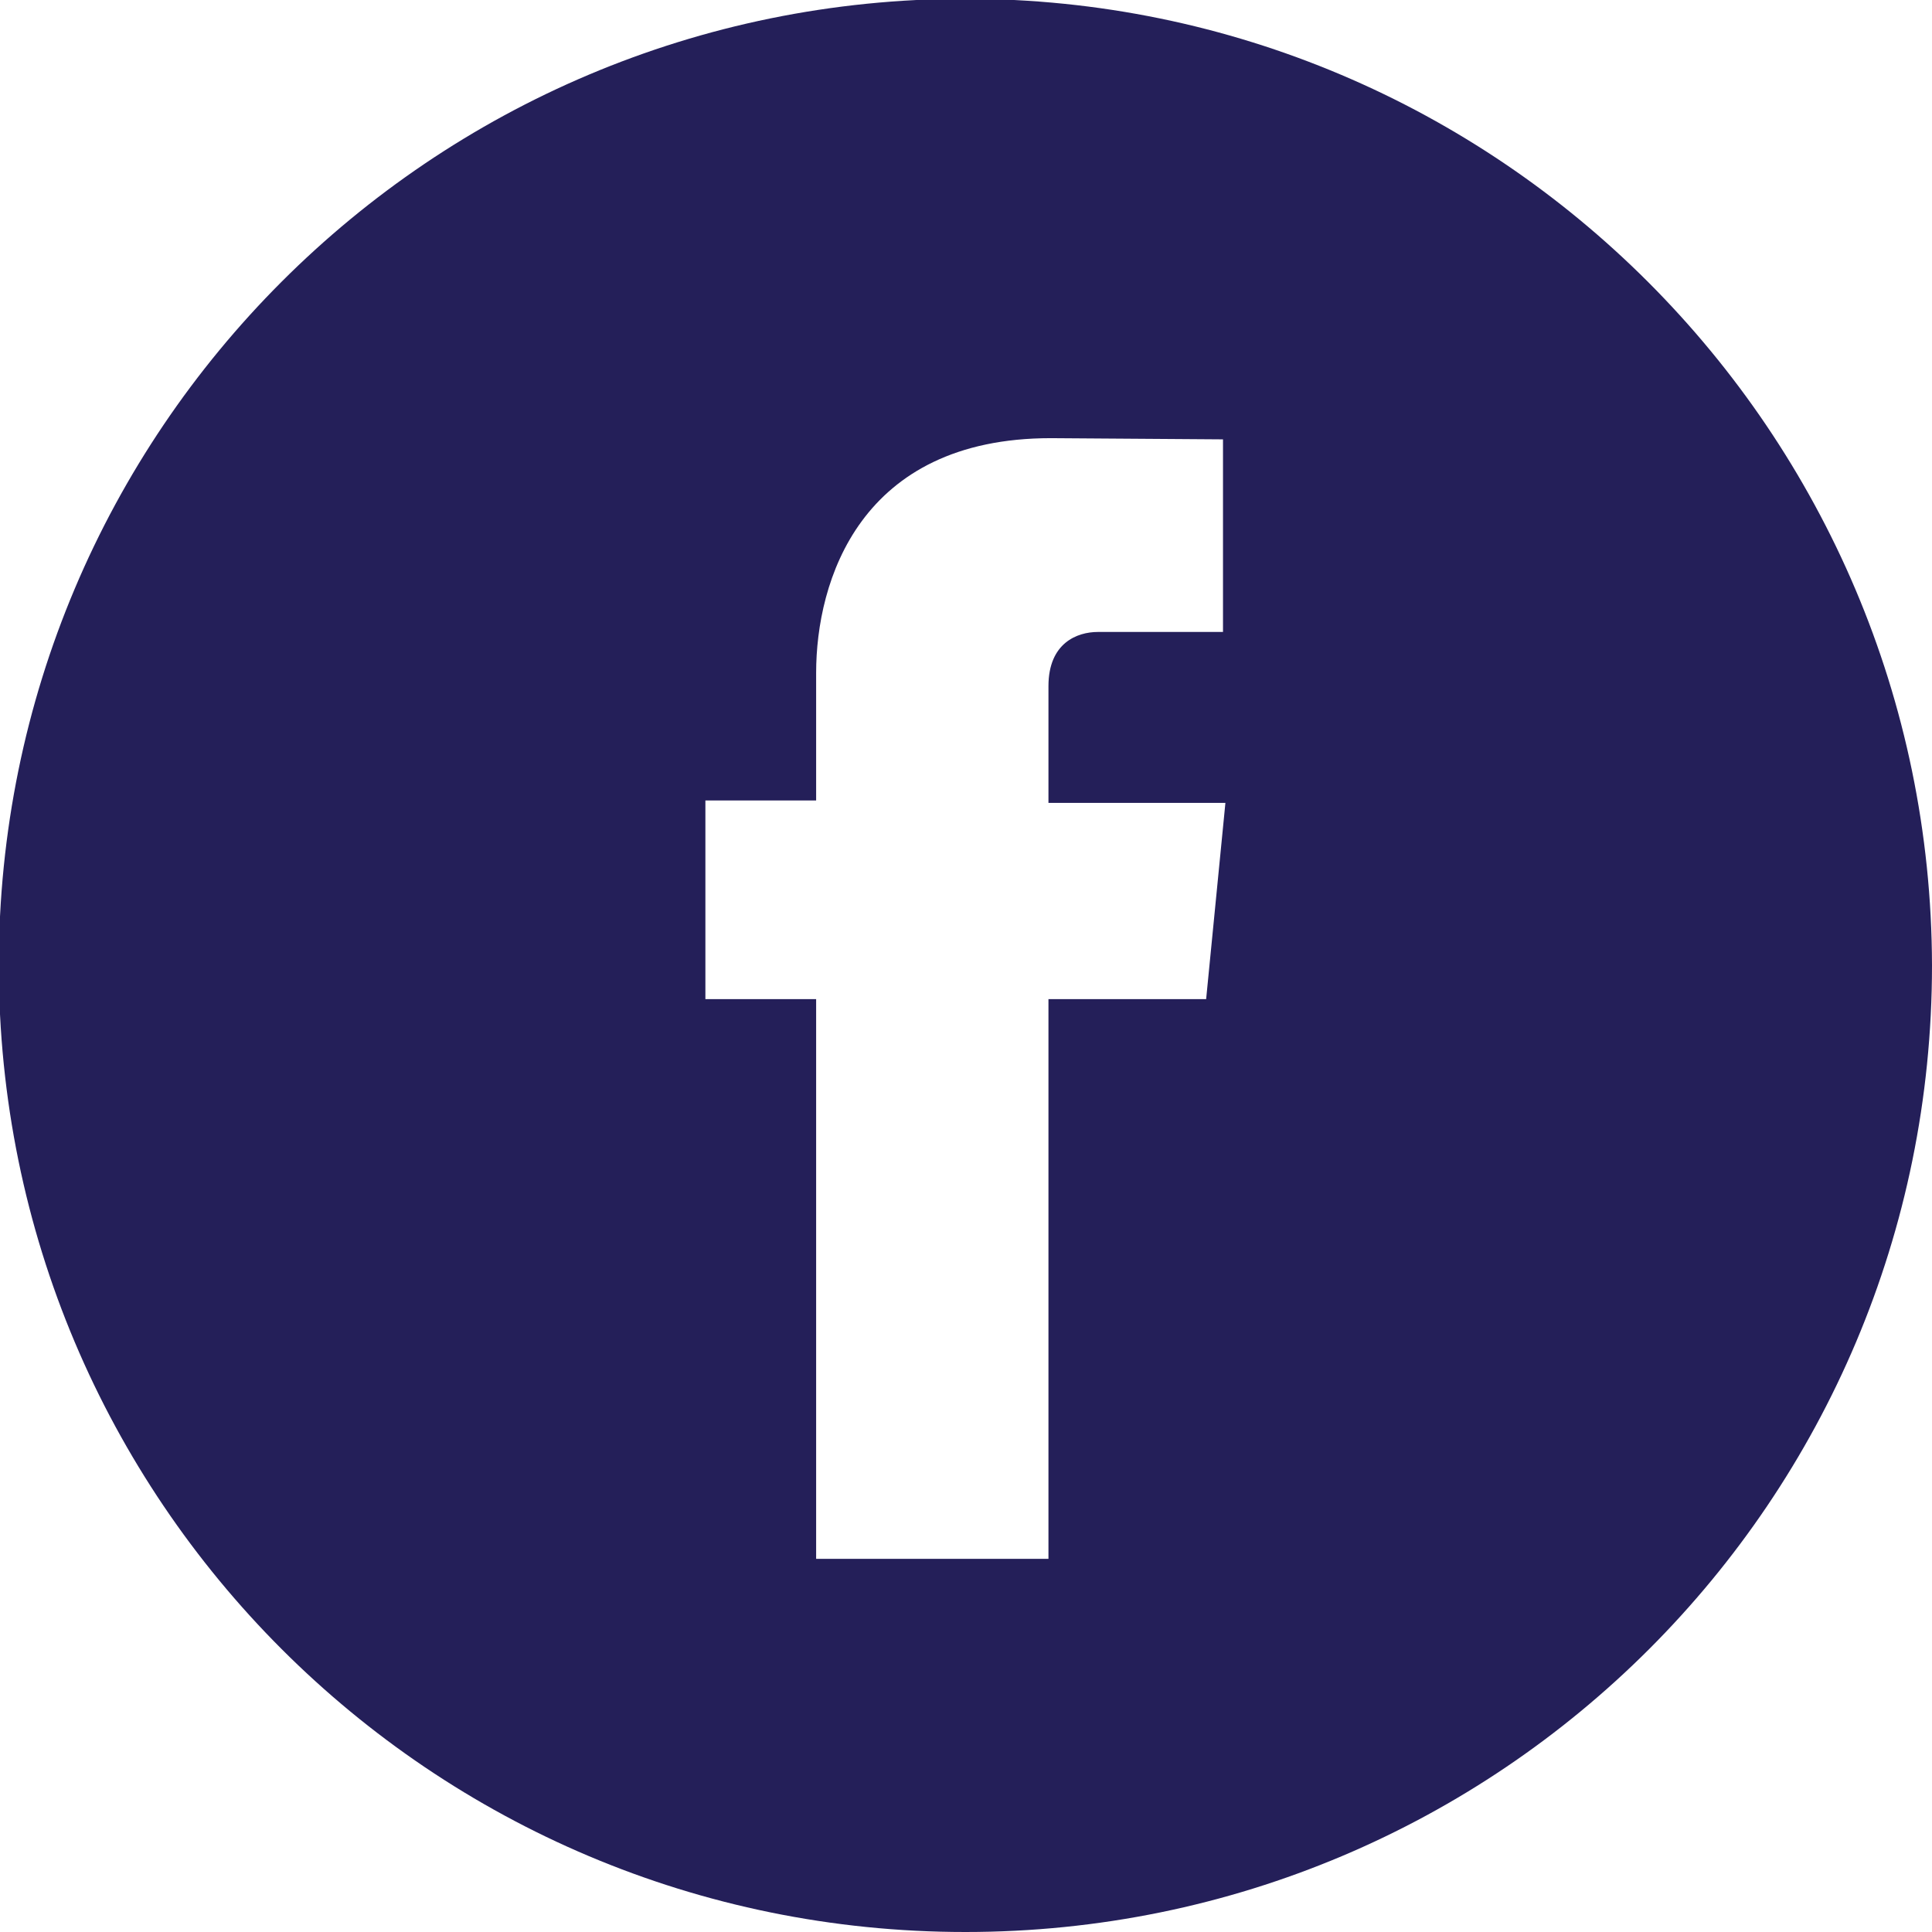 <?xml version="1.0" encoding="utf-8"?>
<!-- Generator: Adobe Illustrator 19.2.0, SVG Export Plug-In . SVG Version: 6.00 Build 0)  -->
<svg version="1.1" id="Layer_1" xmlns="http://www.w3.org/2000/svg" xmlns:xlink="http://www.w3.org/1999/xlink" x="0px" y="0px"
	 viewBox="0 0 160.5 160.5" style="enable-background:new 0 0 160.5 160.5;" xml:space="preserve">
<style type="text/css">
	.st0{fill:#241F59;}
</style>
<title>icons</title>
<path class="st0" d="M80.2-0.1C35.8-0.1-0.1,35.8-0.1,80.2s35.9,80.3,80.3,80.3s80.3-35.9,80.3-80.3l0,0
	C160.4,35.9,124.5-0.1,80.2-0.1z M100.2,83H87.1v46.5H67.8V83h-9.2V66.5h9.2V55.9c0-7.6,3.6-19.5,19.5-19.5l14.3,0.1v16H91.2
	c-1.7,0-4.1,0.9-4.1,4.5v9.7h14.7L100.2,83z"/>
</svg>
